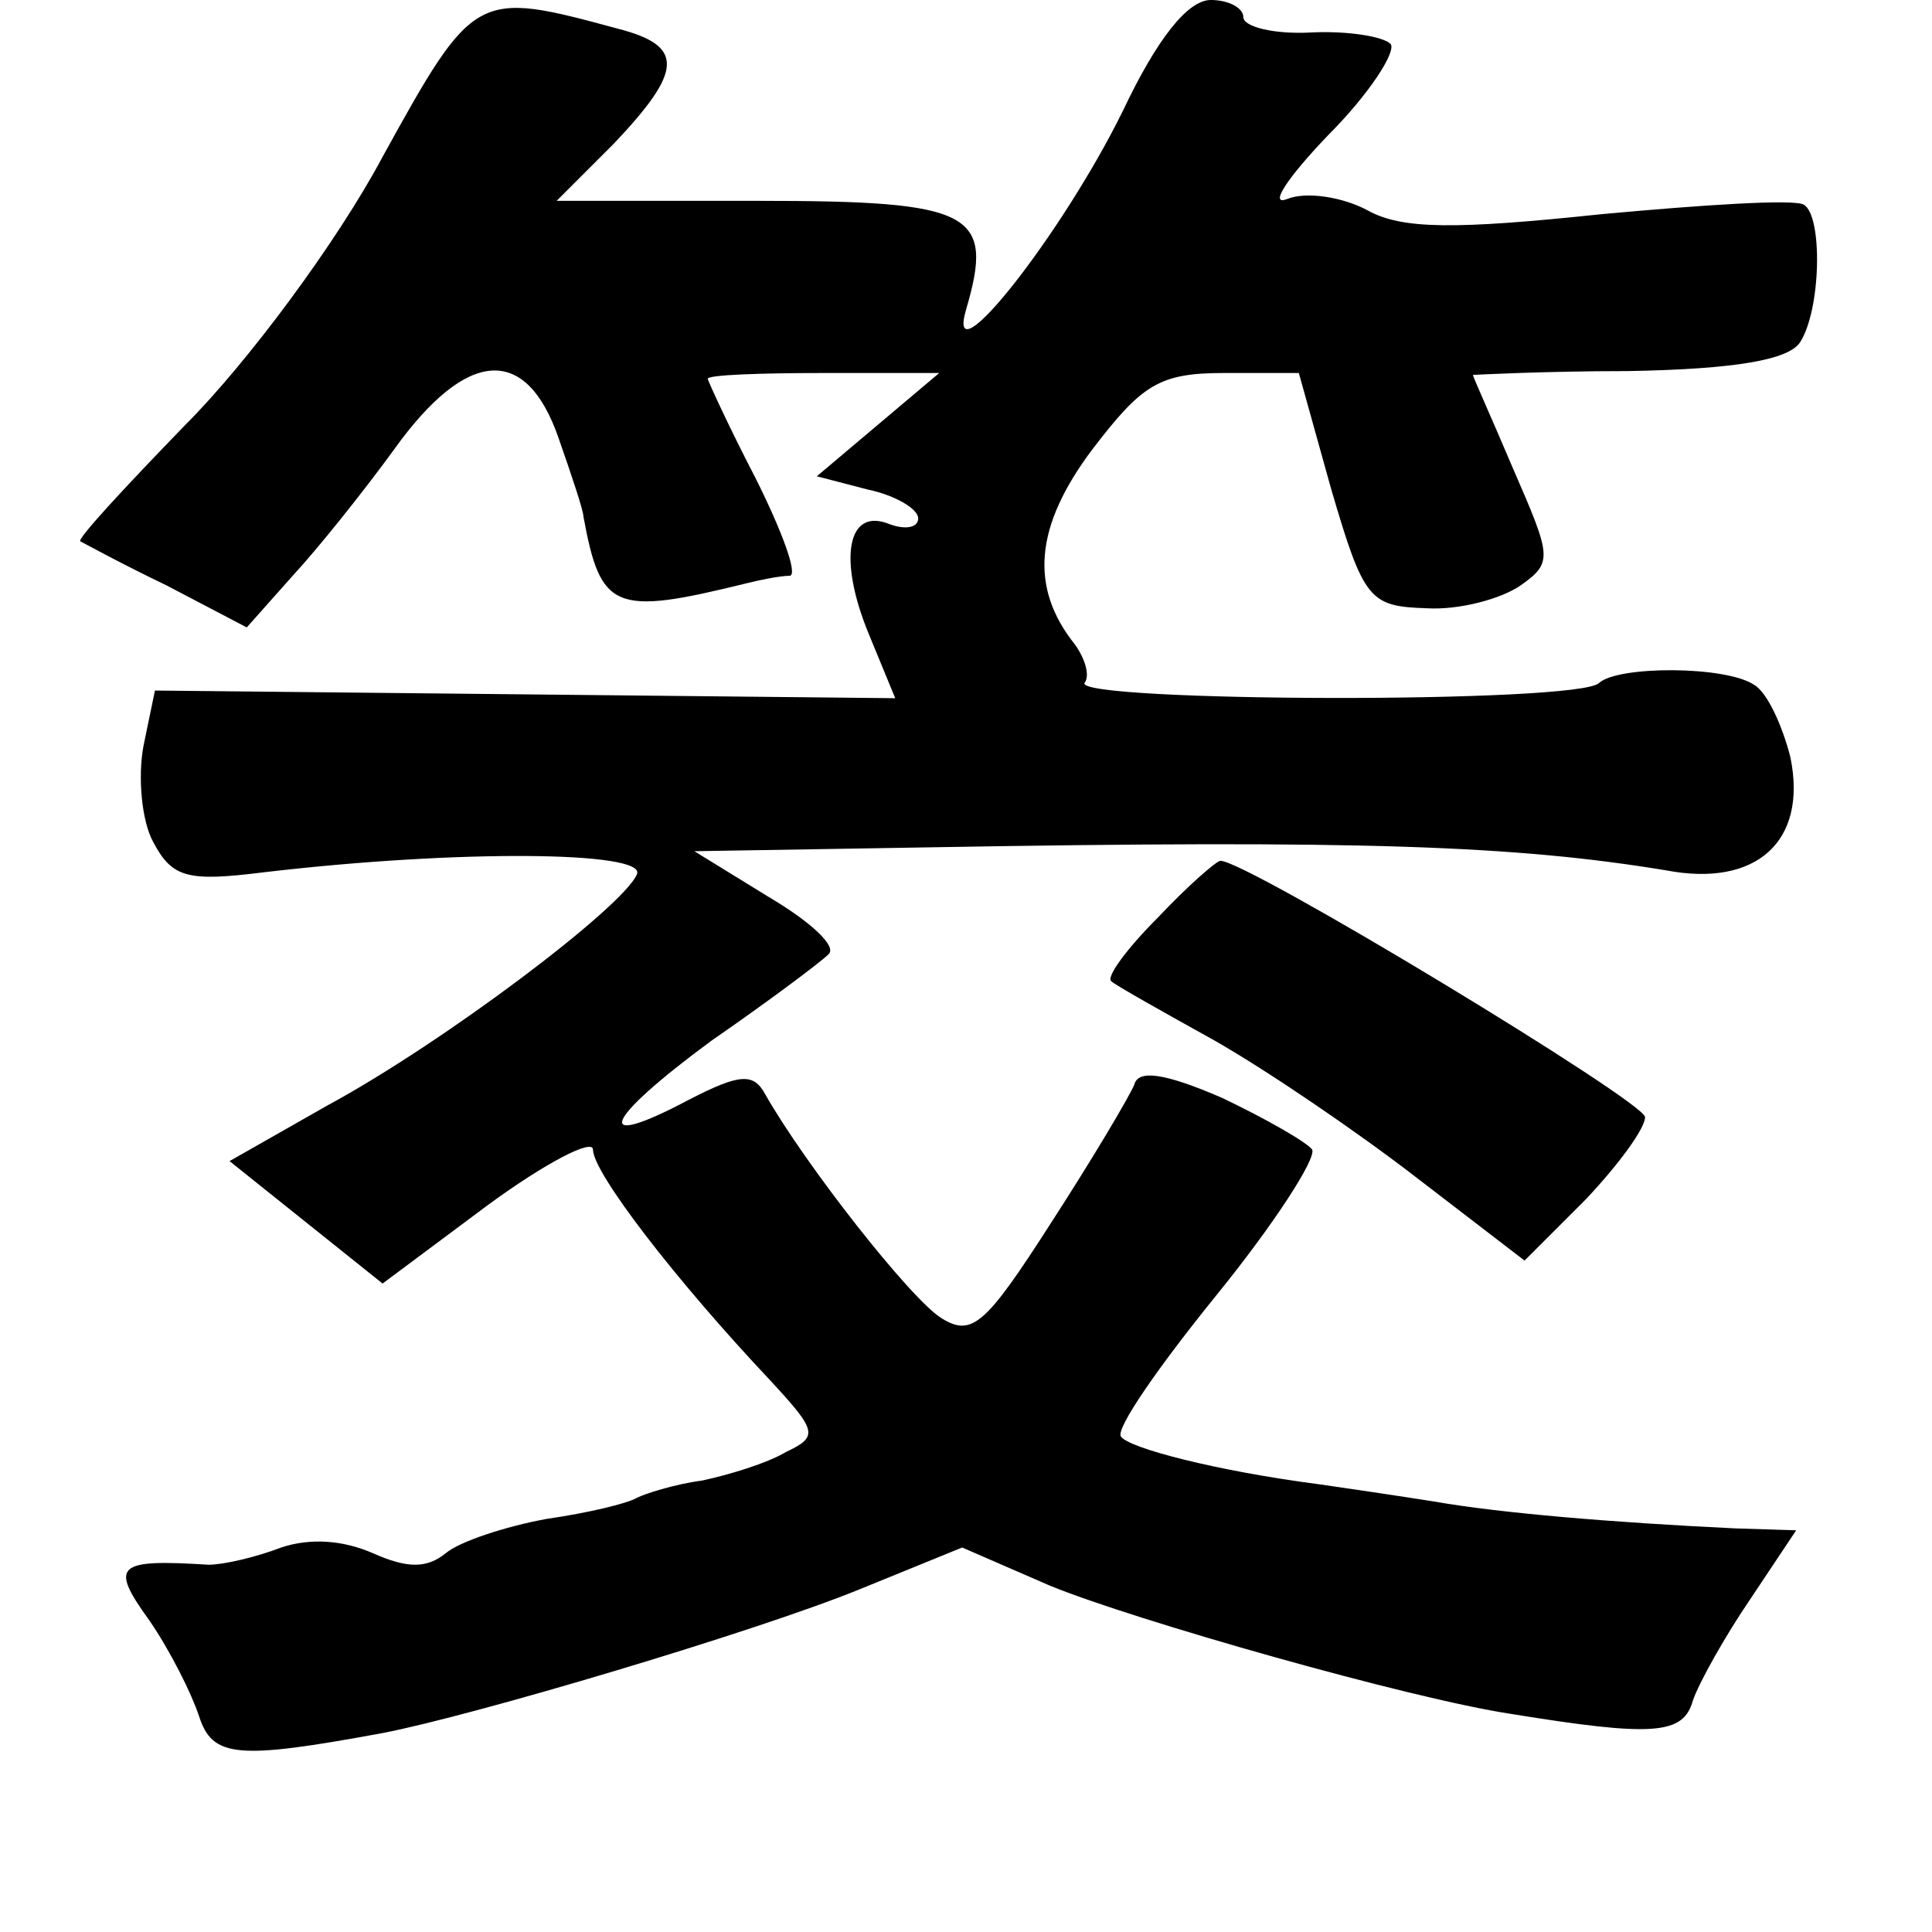 <?xml version="1.0" standalone="no"?>
<!DOCTYPE svg PUBLIC "-//W3C//DTD SVG 20010904//EN"
 "http://www.w3.org/TR/2001/REC-SVG-20010904/DTD/svg10.dtd">
<svg version="1.0" xmlns="http://www.w3.org/2000/svg"
 width="101pt" height="101pt" viewBox="0 0 101 101"
 preserveAspectRatio="xMidYMid meet">
<g transform="translate(0,101) scale(0.1,-0.1)"
fill="#000000" stroke="none">
<path d="M200 928 c-24 -45 -71 -108 -103 -140 -32 -33 -57 -60 -55 -61 2 -1
22 -12 45 -23 l42 -22 24 27 c13 14 37 44 53 66 38 53 69 55 86 6 7 -20 13
-38 13 -41 9 -49 16 -52 85 -35 8 2 18 4 23 4 4 1 -4 23 -18 51 -14 27 -25 51
-25 52 0 2 27 3 61 3 l60 0 -32 -27 -32 -27 27 -7 c14 -3 26 -10 26 -15 0 -5
-7 -6 -15 -3 -22 9 -27 -18 -11 -57 l14 -34 -193 2 -194 2 -6 -29 c-3 -16 -1
-39 5 -50 10 -19 18 -21 58 -16 102 12 200 11 195 -1 -7 -17 -101 -88 -162
-121 l-51 -29 40 -32 40 -32 55 41 c30 22 55 35 55 29 0 -12 43 -68 93 -121
24 -26 25 -29 8 -37 -10 -6 -30 -12 -44 -15 -15 -2 -30 -7 -34 -9 -5 -3 -26
-8 -47 -11 -22 -4 -46 -12 -53 -18 -10 -8 -20 -8 -38 0 -16 7 -33 8 -48 3 -13
-5 -30 -9 -38 -9 -48 3 -52 0 -31 -29 11 -16 22 -38 26 -50 7 -22 20 -23 96
-9 47 9 195 53 249 75 l54 22 46 -20 c44 -18 188 -59 241 -67 74 -12 90 -11
95 7 3 9 17 34 30 53 l24 36 -32 1 c-63 3 -123 8 -157 14 -19 3 -46 7 -60 9
-54 7 -100 19 -104 25 -3 4 20 37 50 74 30 37 52 71 50 76 -3 4 -24 16 -47 27
-30 13 -44 15 -46 7 -3 -7 -22 -39 -44 -73 -34 -53 -41 -59 -57 -49 -16 10
-71 80 -92 117 -6 11 -13 11 -40 -3 -51 -27 -45 -11 12 31 29 20 57 41 61 45
5 4 -9 17 -31 30 l-39 24 121 2 c227 4 308 1 387 -12 47 -9 74 15 65 59 -4 16
-12 34 -19 38 -15 10 -71 10 -81 1 -10 -11 -275 -10 -269 0 3 4 0 13 -5 20
-24 30 -21 62 9 102 26 34 35 40 69 40 l39 0 17 -61 c17 -58 20 -61 50 -62 17
-1 39 5 49 12 17 12 16 15 -4 61 -11 26 -21 48 -21 49 0 0 37 2 81 2 57 1 84
6 90 15 11 17 12 66 2 72 -5 3 -52 0 -106 -5 -76 -8 -104 -8 -122 2 -13 7 -32
10 -42 6 -10 -4 0 11 21 33 22 22 36 44 33 48 -4 4 -23 7 -42 6 -19 -1 -35 3
-35 8 0 5 -8 9 -17 9 -12 0 -28 -20 -46 -58 -32 -65 -93 -142 -82 -104 15 51
4 57 -109 57 l-105 0 30 30 c36 38 37 51 2 60 -74 20 -75 20 -123 -67z"/>
<path d="M605 530 c-16 -16 -27 -31 -24 -33 2 -2 27 -16 54 -31 28 -16 75 -48
106 -72 l56 -43 32 32 c17 18 31 37 31 43 0 8 -208 134 -222 134 -2 0 -17 -13
-33 -30z"/>
</g>
</svg>
